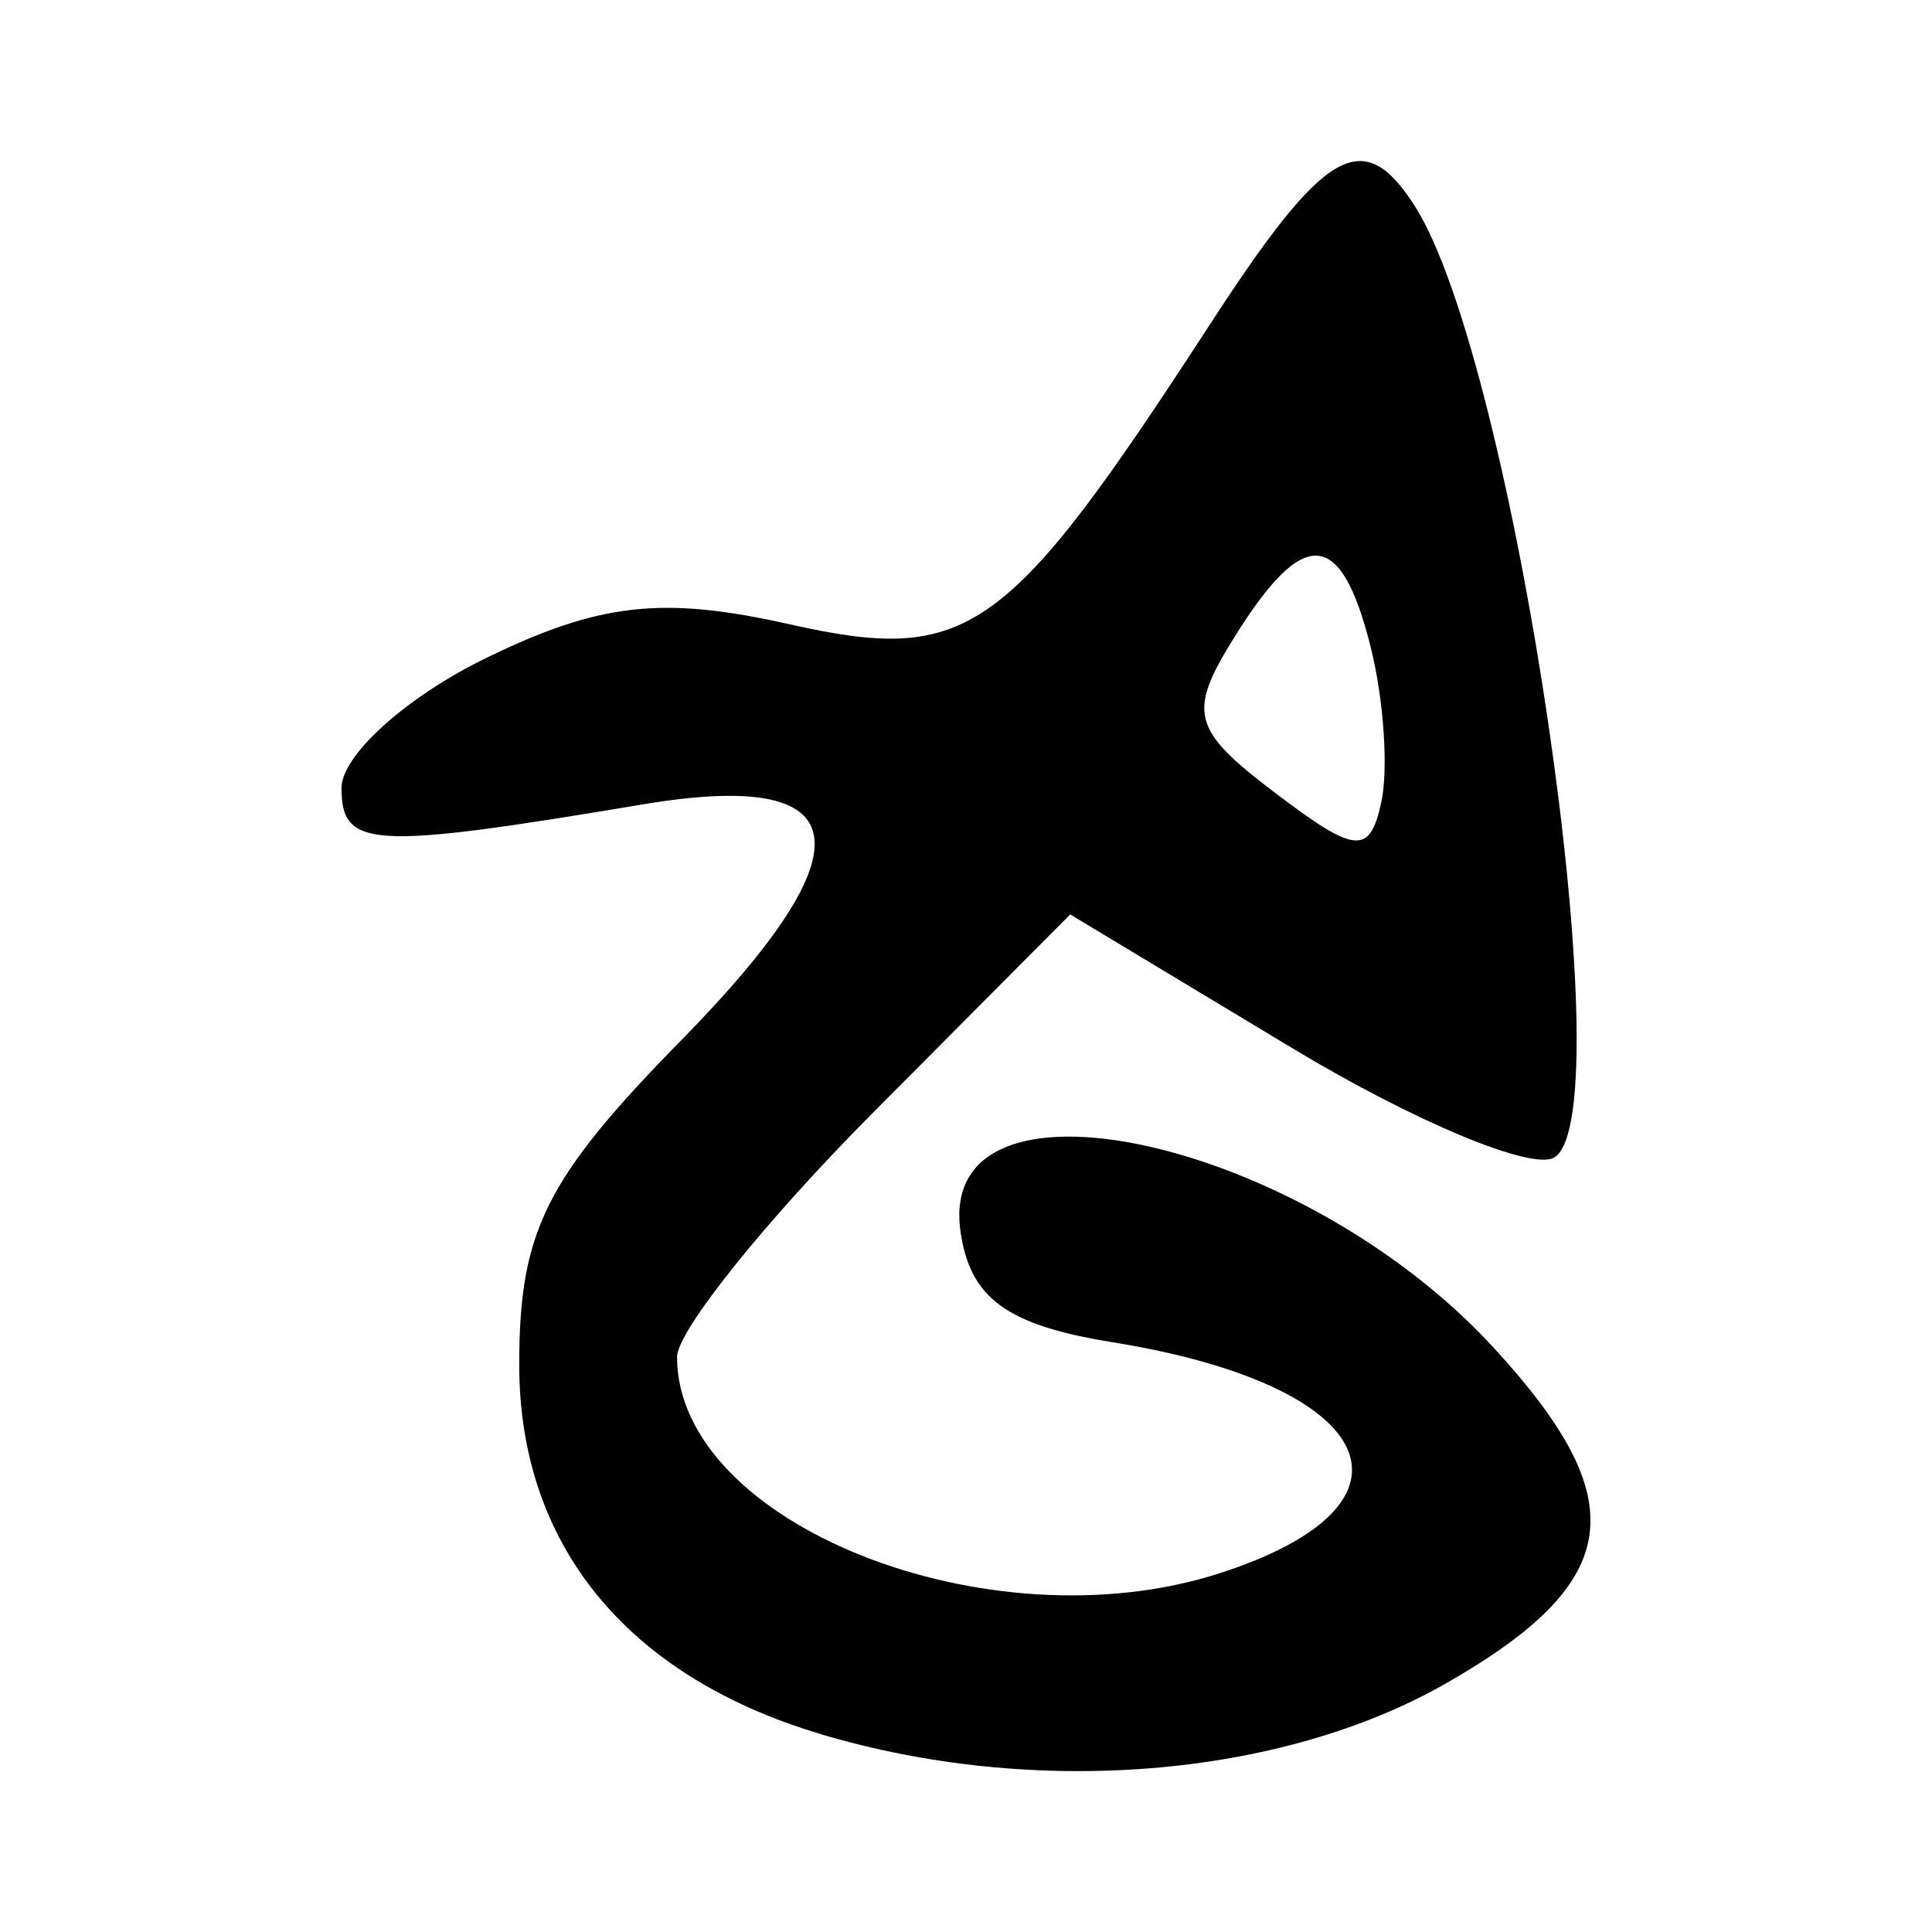 <?xml version="1.0" encoding="UTF-8" standalone="no"?>
<!-- Created with Inkscape (http://www.inkscape.org/) -->

<svg
   width="32mm"
   height="32mm"
   viewBox="0 0 32 32"
   version="1.1"
   id="svg3438"
   inkscape:version="1.2.2 (732a01da63, 2022-12-09)"
   sodipodi:docname="letter_f.svg"
   xmlns:inkscape="http://www.inkscape.org/namespaces/inkscape"
   xmlns:sodipodi="http://sodipodi.sourceforge.net/DTD/sodipodi-0.dtd"
   xmlns="http://www.w3.org/2000/svg"
   xmlns:svg="http://www.w3.org/2000/svg">
  <sodipodi:namedview
     id="namedview3440"
     pagecolor="#ffffff"
     bordercolor="#666666"
     borderopacity="1.0"
     inkscape:showpageshadow="2"
     inkscape:pageopacity="0.0"
     inkscape:pagecheckerboard="0"
     inkscape:deskcolor="#d1d1d1"
     inkscape:document-units="mm"
     showgrid="false"
     inkscape:zoom="0.84541947"
     inkscape:cx="-407.49002"
     inkscape:cy="260.22585"
     inkscape:window-width="1920"
     inkscape:window-height="1129"
     inkscape:window-x="1912"
     inkscape:window-y="-8"
     inkscape:window-maximized="1"
     inkscape:current-layer="layer1" />
  <defs
     id="defs3435" />
  <g
     inkscape:label="Layer 1"
     inkscape:groupmode="layer"
     id="layer1"
     transform="translate(-68.421,-80.042)">
    <path
       style="fill:#000000;stroke-width:0.654"
       d="m 82.002,108.76 c -3.207,-0.96 -4.981,-3.139 -4.981,-6.114 0,-2.212 0.436,-3.084 2.691,-5.382 3.138,-3.197 2.923,-4.497 -0.644,-3.899 -4.506,0.755 -4.99,0.729 -4.99,-0.273 0,-0.539 1.071,-1.504 2.38,-2.144 1.882,-0.92 2.933,-1.039 5.027,-0.569 2.981,0.67 3.606,0.224 6.98,-4.969 1.903,-2.93 2.531,-3.294 3.386,-1.961 1.652,2.574 3.483,15.042 2.315,15.764 -0.363,0.224 -2.315,-0.59 -4.339,-1.809 l -3.68,-2.216 -3.256,3.273 c -1.791,1.8 -3.256,3.626 -3.256,4.057 0,2.761 5.162,4.818 8.99,3.581 3.558,-1.15 2.648,-3.111 -1.776,-3.825 -1.752,-0.283 -2.361,-0.727 -2.519,-1.835 -0.41,-2.866 5.613,-1.563 8.815,1.908 2.356,2.554 2.173,3.888 -0.761,5.57 -2.748,1.575 -6.833,1.907 -10.383,0.844 z m 9.12,-18.008 c -0.491,-1.956 -1.104,-2.002 -2.248,-0.169 -0.789,1.263 -0.719,1.539 0.66,2.586 1.338,1.016 1.572,1.039 1.764,0.169 0.122,-0.552 0.043,-1.715 -0.176,-2.586 z"
       id="path3103" />
  </g>
</svg>
